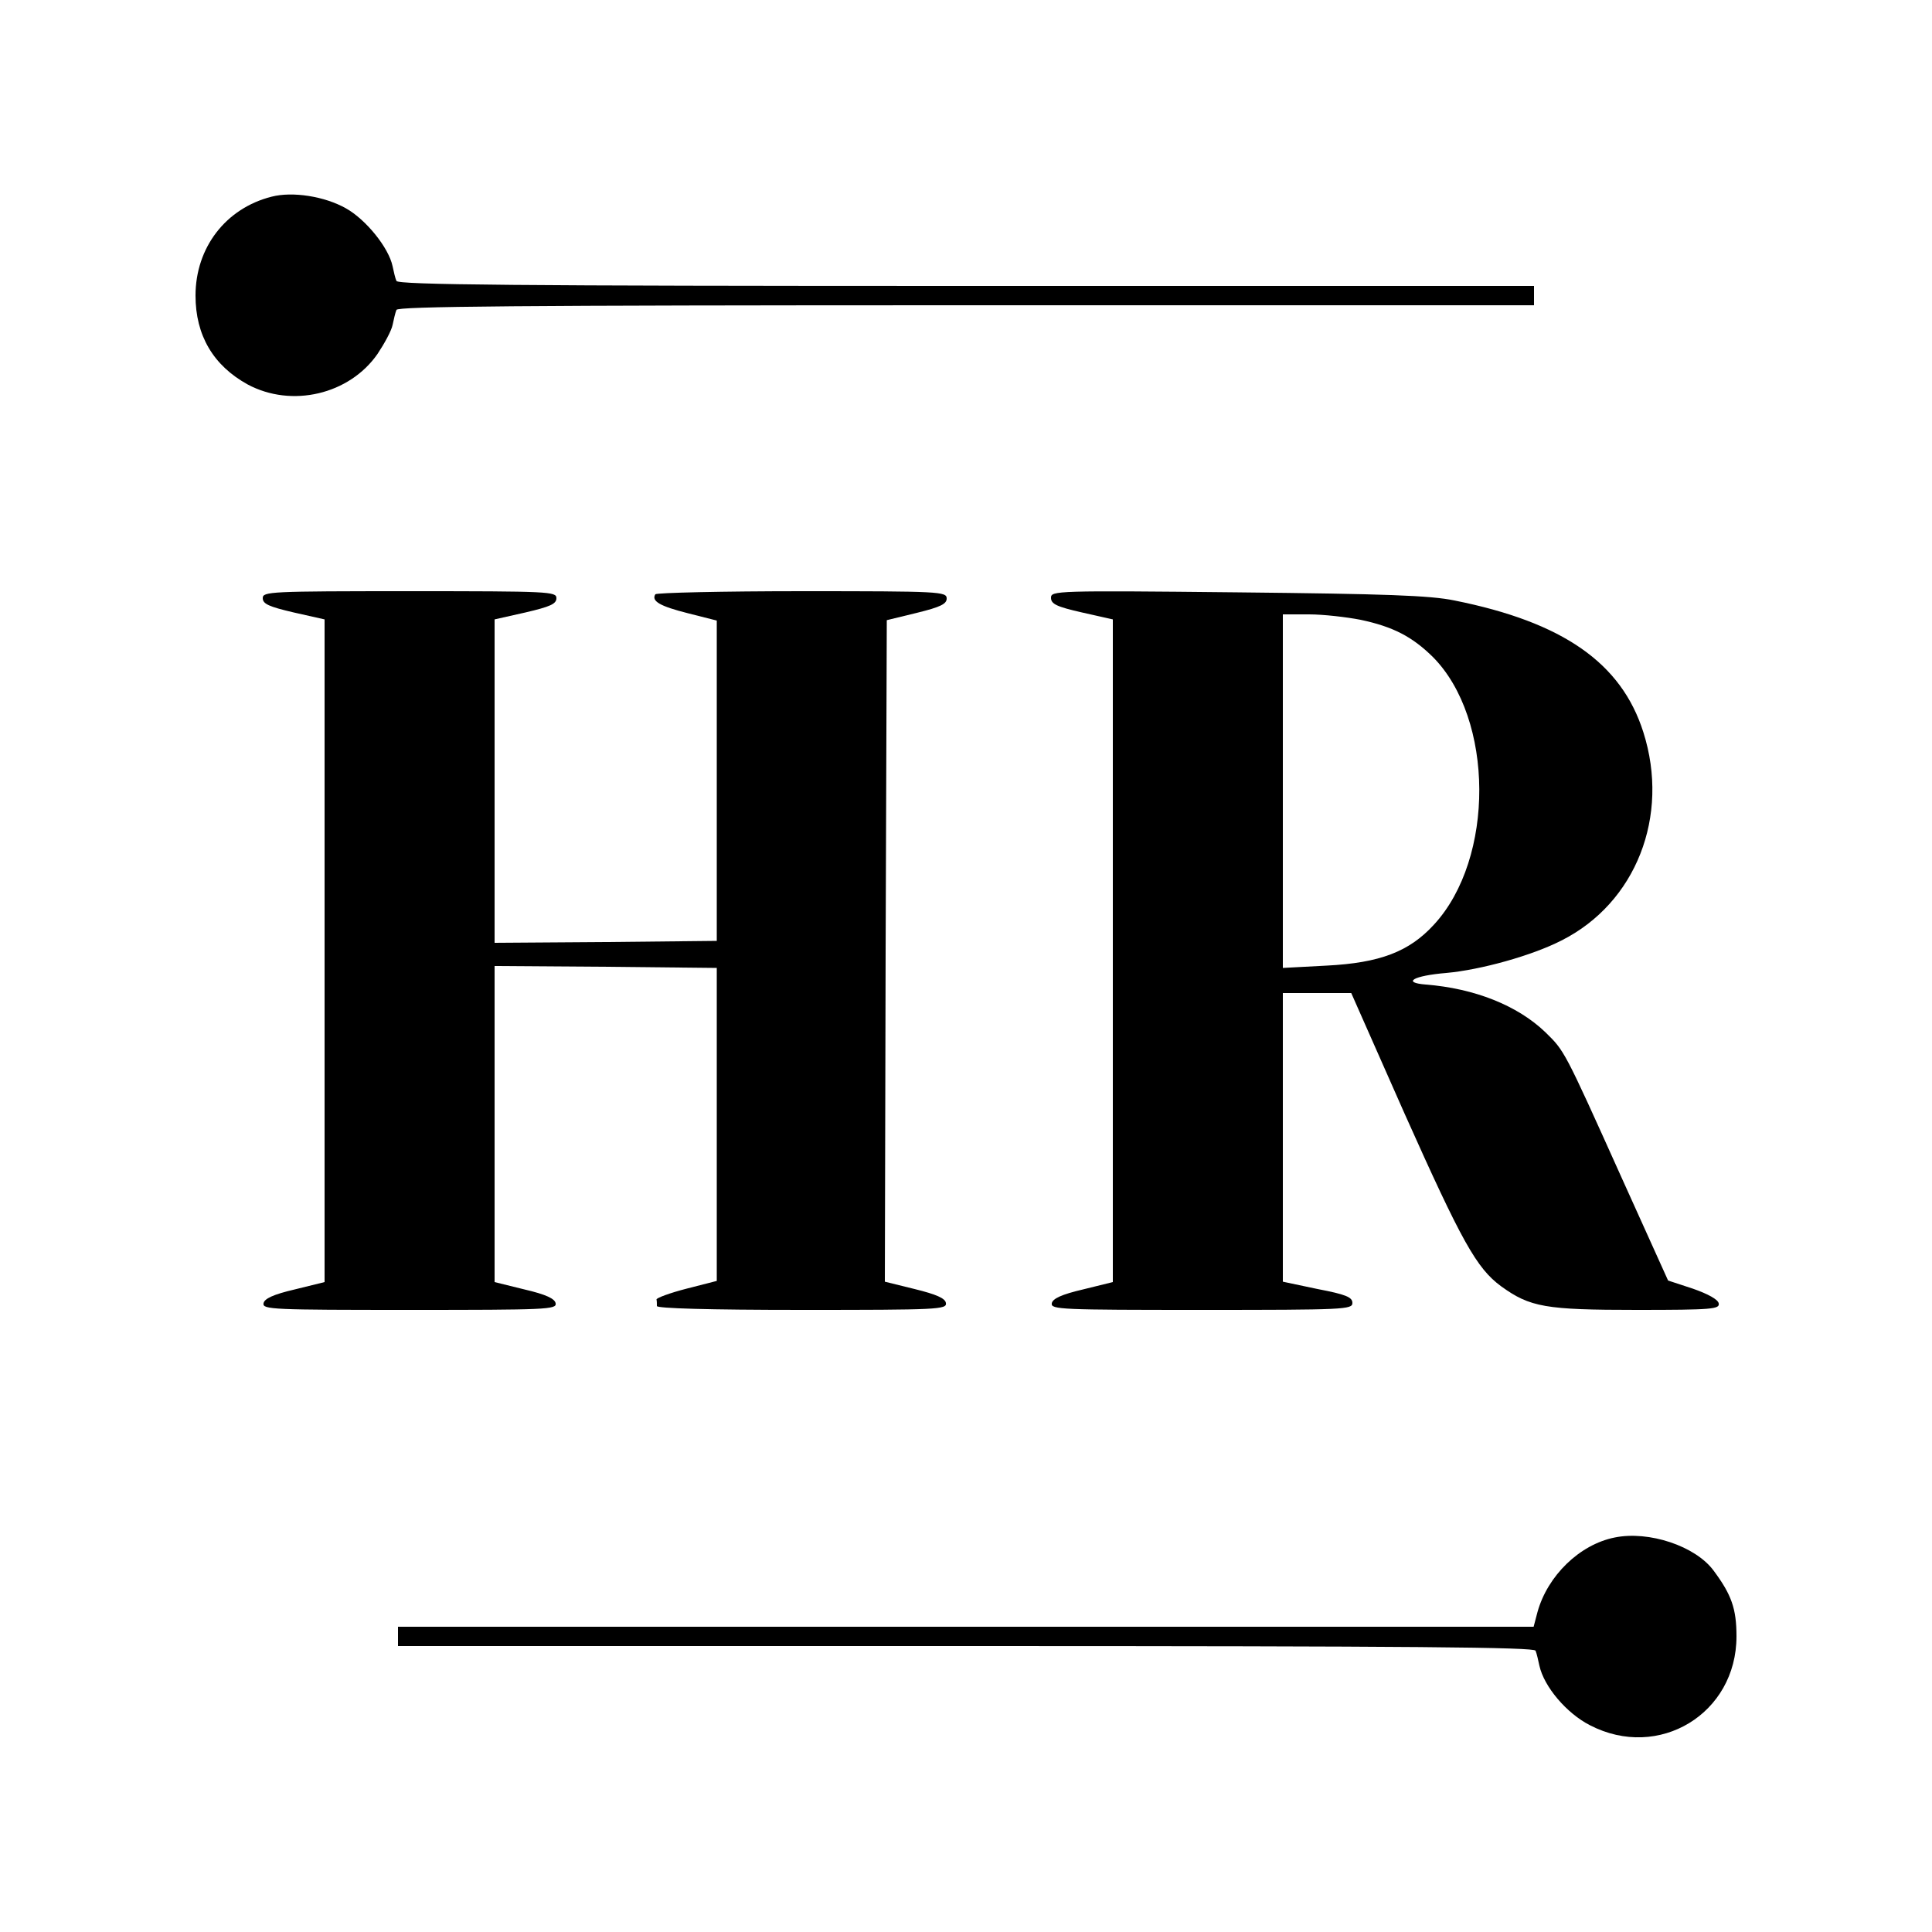
<svg version="1.0" xmlns="http://www.w3.org/2000/svg"
 width="500pt" height="500pt" viewBox="0 0 500 500"
 preserveAspectRatio="xMidYMid meet">

<g transform="translate(0,500) scale(0.1,-0.1)"
fill="#000000" stroke="none">
<path d="M703 4491 c-119 -30 -197 -132 -197 -256 0 -103 46 -181 135 -230
114 -61 263 -26 336 79 18 27 36 60 39 75 3 14 7 32 10 39 3 9 306 12 1474 12
l1470 0 0 25 0 25 -1470 0 c-1168 0 -1471 3 -1474 13 -3 6 -7 24 -10 38 -10
48 -69 121 -121 150 -55 31 -138 44 -192 30z"/>
<path d="M680 3452 c0 -15 16 -22 80 -37 l80 -18 0 -858 0 -857 -77 -19 c-56
-13 -79 -24 -81 -36 -3 -16 24 -17 378 -17 354 0 381 1 378 17 -2 12 -25 23
-81 36 l-77 19 0 409 0 409 288 -2 287 -3 0 -405 0 -405 -78 -20 c-43 -11 -78
-24 -78 -28 1 -4 1 -11 1 -17 0 -6 132 -10 376 -10 352 0 375 1 372 18 -2 12
-24 22 -81 36 l-77 19 2 856 3 856 78 19 c61 15 77 23 77 37 0 18 -17 19 -374
19 -206 0 -377 -4 -380 -8 -11 -18 13 -31 84 -49 l75 -19 0 -415 0 -414 -287
-3 -288 -2 0 418 0 419 80 18 c64 15 80 22 80 37 0 17 -18 18 -380 18 -362 0
-380 -1 -380 -18z"/>
<path d="M2720 3453 c0 -16 14 -23 80 -38 l80 -18 0 -858 0 -857 -77 -19 c-56
-13 -79 -24 -81 -36 -3 -16 25 -17 387 -17 371 0 391 1 391 18 0 15 -17 22
-90 36 l-90 19 0 373 0 374 88 0 89 0 138 -312 c148 -331 186 -400 250 -447
75 -54 114 -61 351 -61 196 0 215 2 212 17 -2 10 -27 24 -67 38 l-64 21 -122
270 c-148 329 -146 324 -196 373 -72 69 -183 113 -309 123 -63 5 -32 23 53 30
89 8 222 45 298 84 193 97 281 322 212 539 -57 180 -209 285 -489 341 -63 13
-177 17 -561 21 -472 5 -483 4 -483 -14z m801 -57 c85 -18 134 -44 187 -96
159 -160 161 -522 3 -693 -64 -70 -140 -99 -278 -106 l-113 -6 0 458 0 457 68
0 c37 0 97 -7 133 -14z"/>
<path d="M4179 1021 c-91 -18 -174 -99 -200 -193 l-10 -38 -1469 0 -1470 0 0
-25 0 -25 1470 0 c1168 0 1471 -3 1474 -12 3 -7 7 -25 10 -39 12 -54 70 -123
131 -154 178 -92 379 30 379 230 0 72 -13 108 -59 170 -47 64 -168 104 -256
86z"/>
</g>
</svg>
